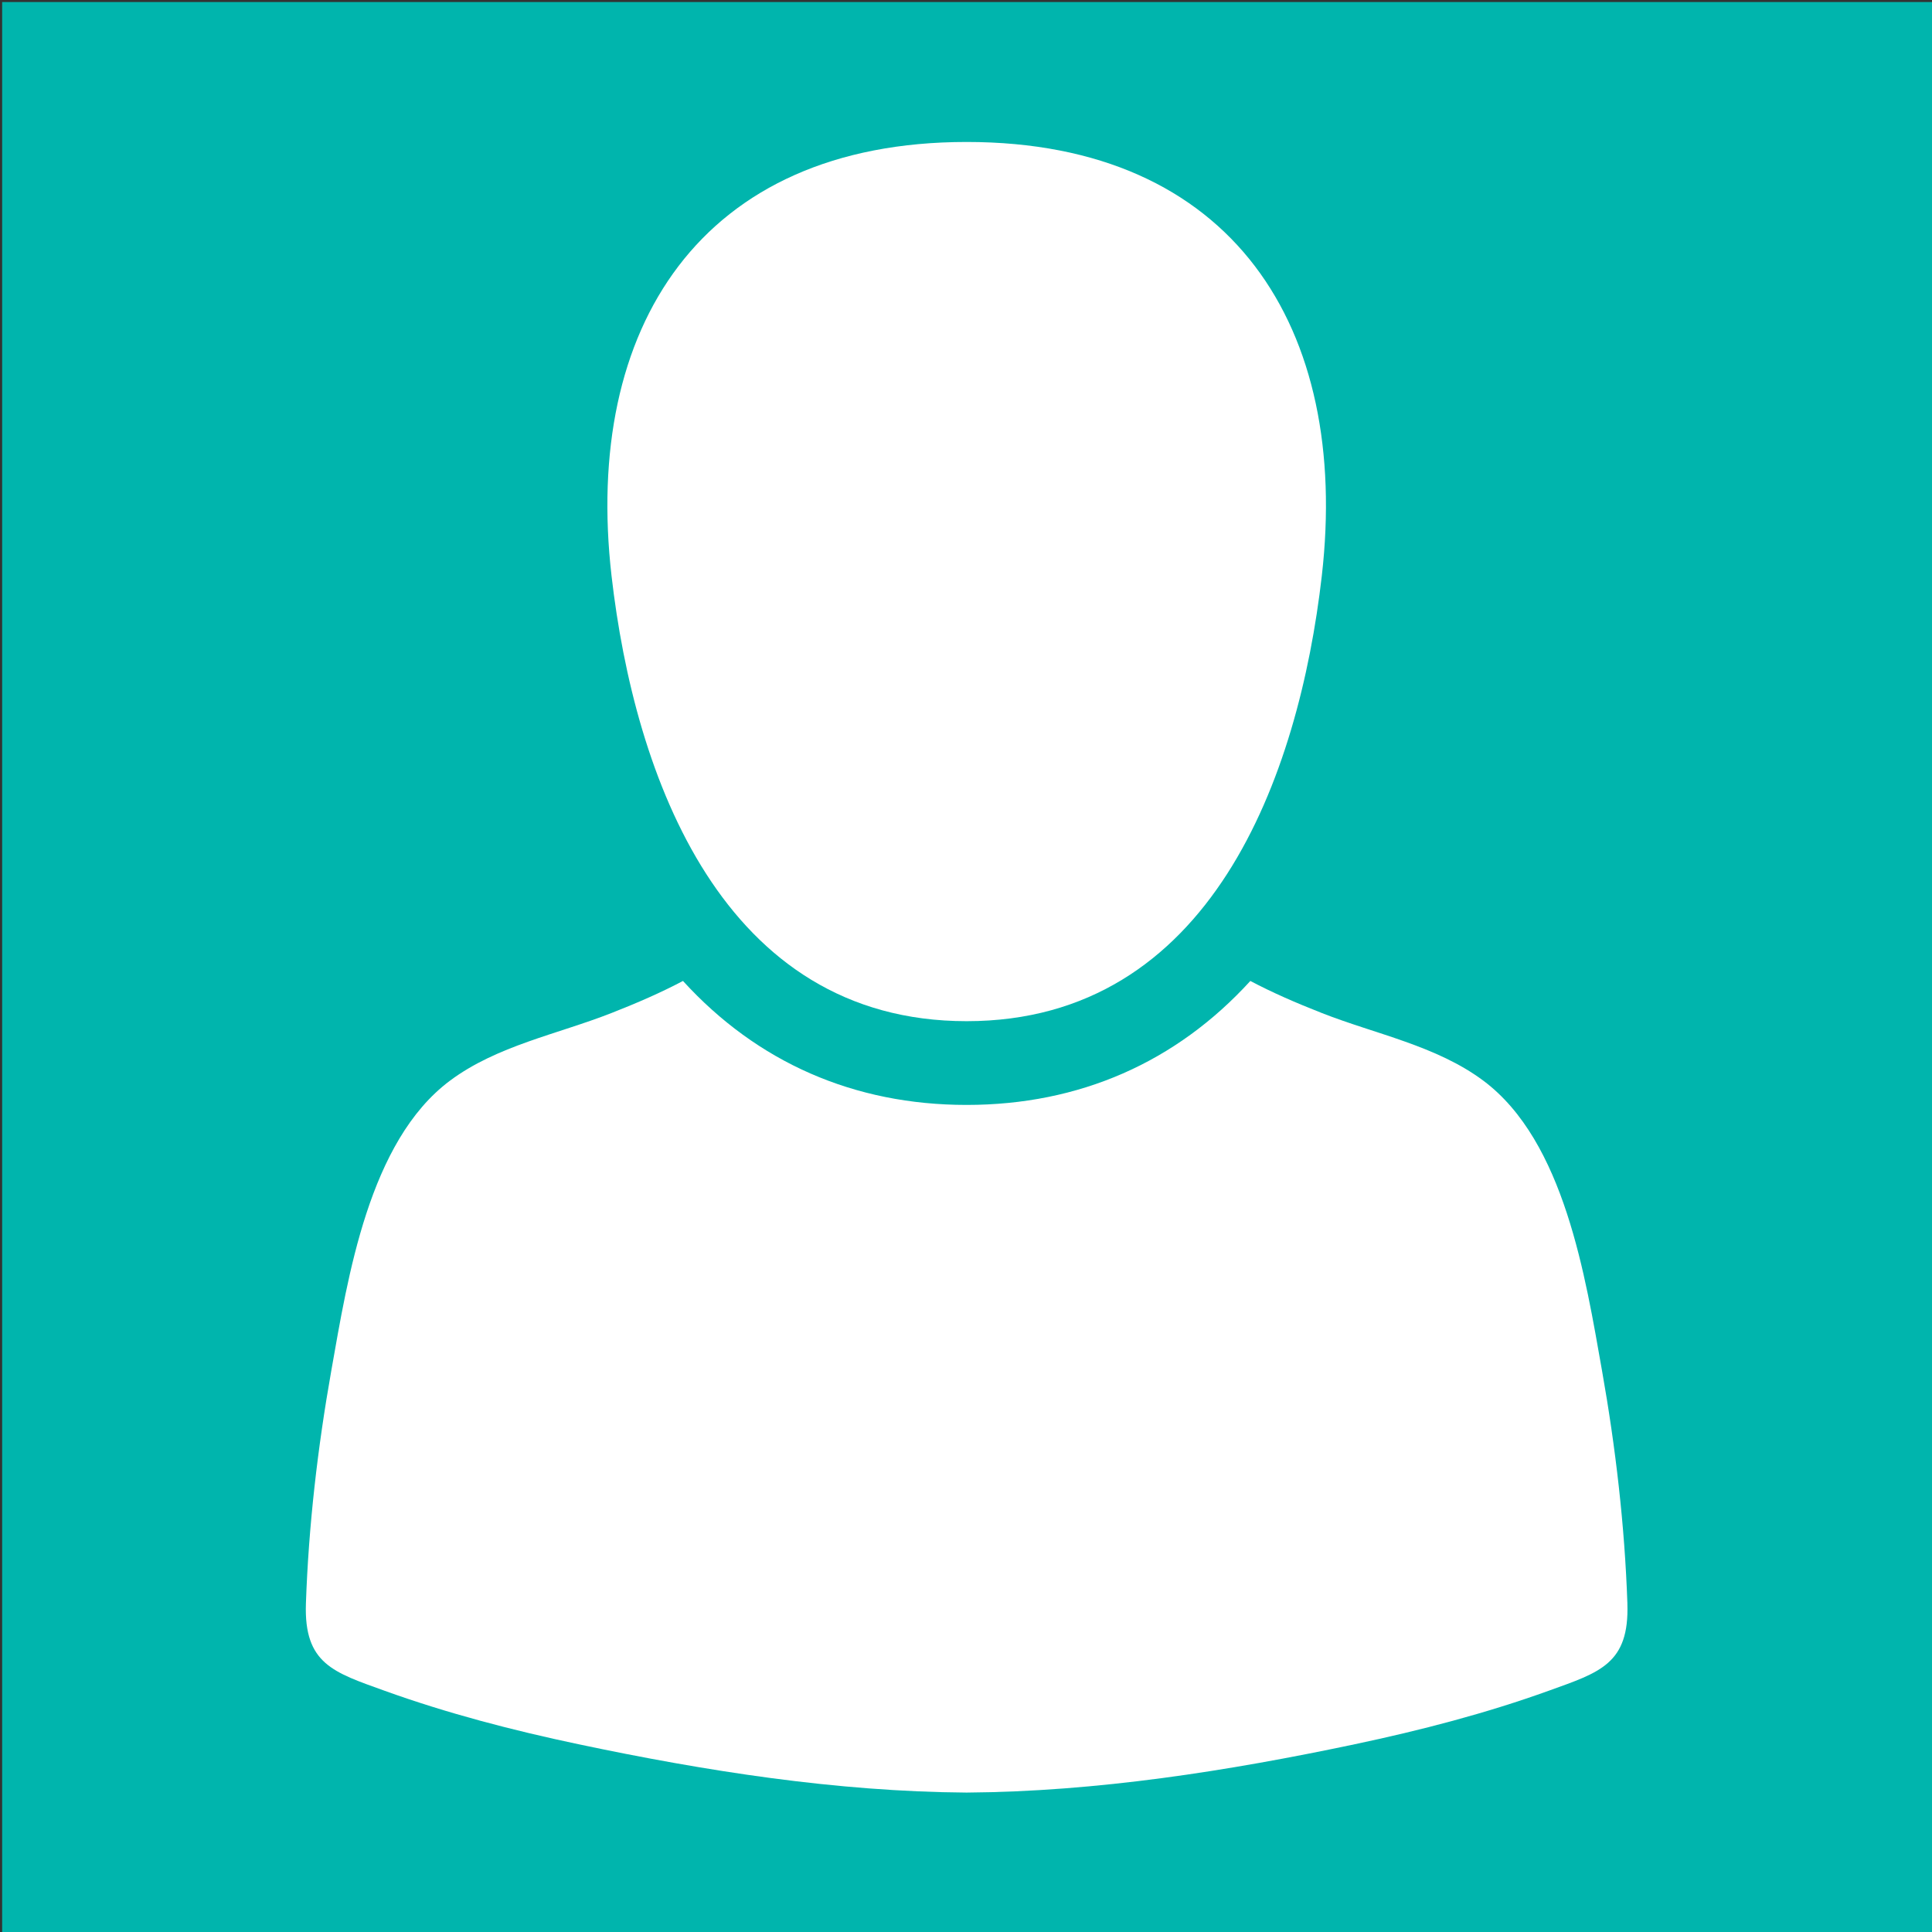 <svg width="250" height="250" xmlns="http://www.w3.org/2000/svg" xmlns:svg="http://www.w3.org/2000/svg">
 <rect width="100%" height="100%" fill="#333333" stroke="none"/>
 <g>
  <title>Layer 1</title>
  <g id="svg_1">
   <g id="svg_2" fill="#95bbdf" transform="matrix(0.683,0,0,0.683,581.94,550.77) ">
    <rect id="svg_3" fill="#00b5ad" height="365.85" width="365.85" y="-806.013" x="-851.629"/>
   </g>
   <g id="svg_4" fill="#FFF" transform="matrix(0.349,0,0,0.349,284.57,419.79) ">
    <g id="svg_5" fill="#FFF">
     <path id="svg_6" d="m-456.972,-824.21c90.56,-0.01 123.15,-90.68 131.68,-165.17c10.51,-91.76 -32.88,-160.82 -131.68,-160.82c-98.78,0 -142.19,69.055 -131.68,160.82c8.54,74.484 41.114,165.18 131.68,165.17z"/>
     <path id="svg_7" d="m-211.992,-608.29c-0.99,-28.904 -4.377,-57.939 -9.421,-86.393c-6.111,-34.469 -13.889,-85.002 -43.983,-107.46c-17.404,-12.988 -39.941,-17.249 -59.865,-25.081c-9.697,-3.81 -18.384,-7.594 -26.537,-11.901c-27.518,30.176 -63.4,45.962 -105.19,45.964c-41.774,0 -77.652,-15.786 -105.17,-45.964c-8.153,4.308 -16.84,8.093 -26.537,11.901c-19.924,7.832 -42.461,12.092 -59.863,25.081c-30.096,22.463 -37.873,72.996 -43.983,107.46c-5.045,28.454 -8.433,57.489 -9.422,86.393c-0.766,22.387 10.288,25.525 29.017,32.284c23.453,8.458 47.666,14.737 72.041,19.884c47.077,9.941 95.603,17.582 143.92,17.924c48.318,-0.343 96.844,-7.983 143.92,-17.924c24.375,-5.145 48.59,-11.424 72.041,-19.884c18.736,-6.757 29.789,-9.895 29.023,-32.284l0.009,0z"/>
    </g>
   </g>
  </g>
 </g>
</svg>